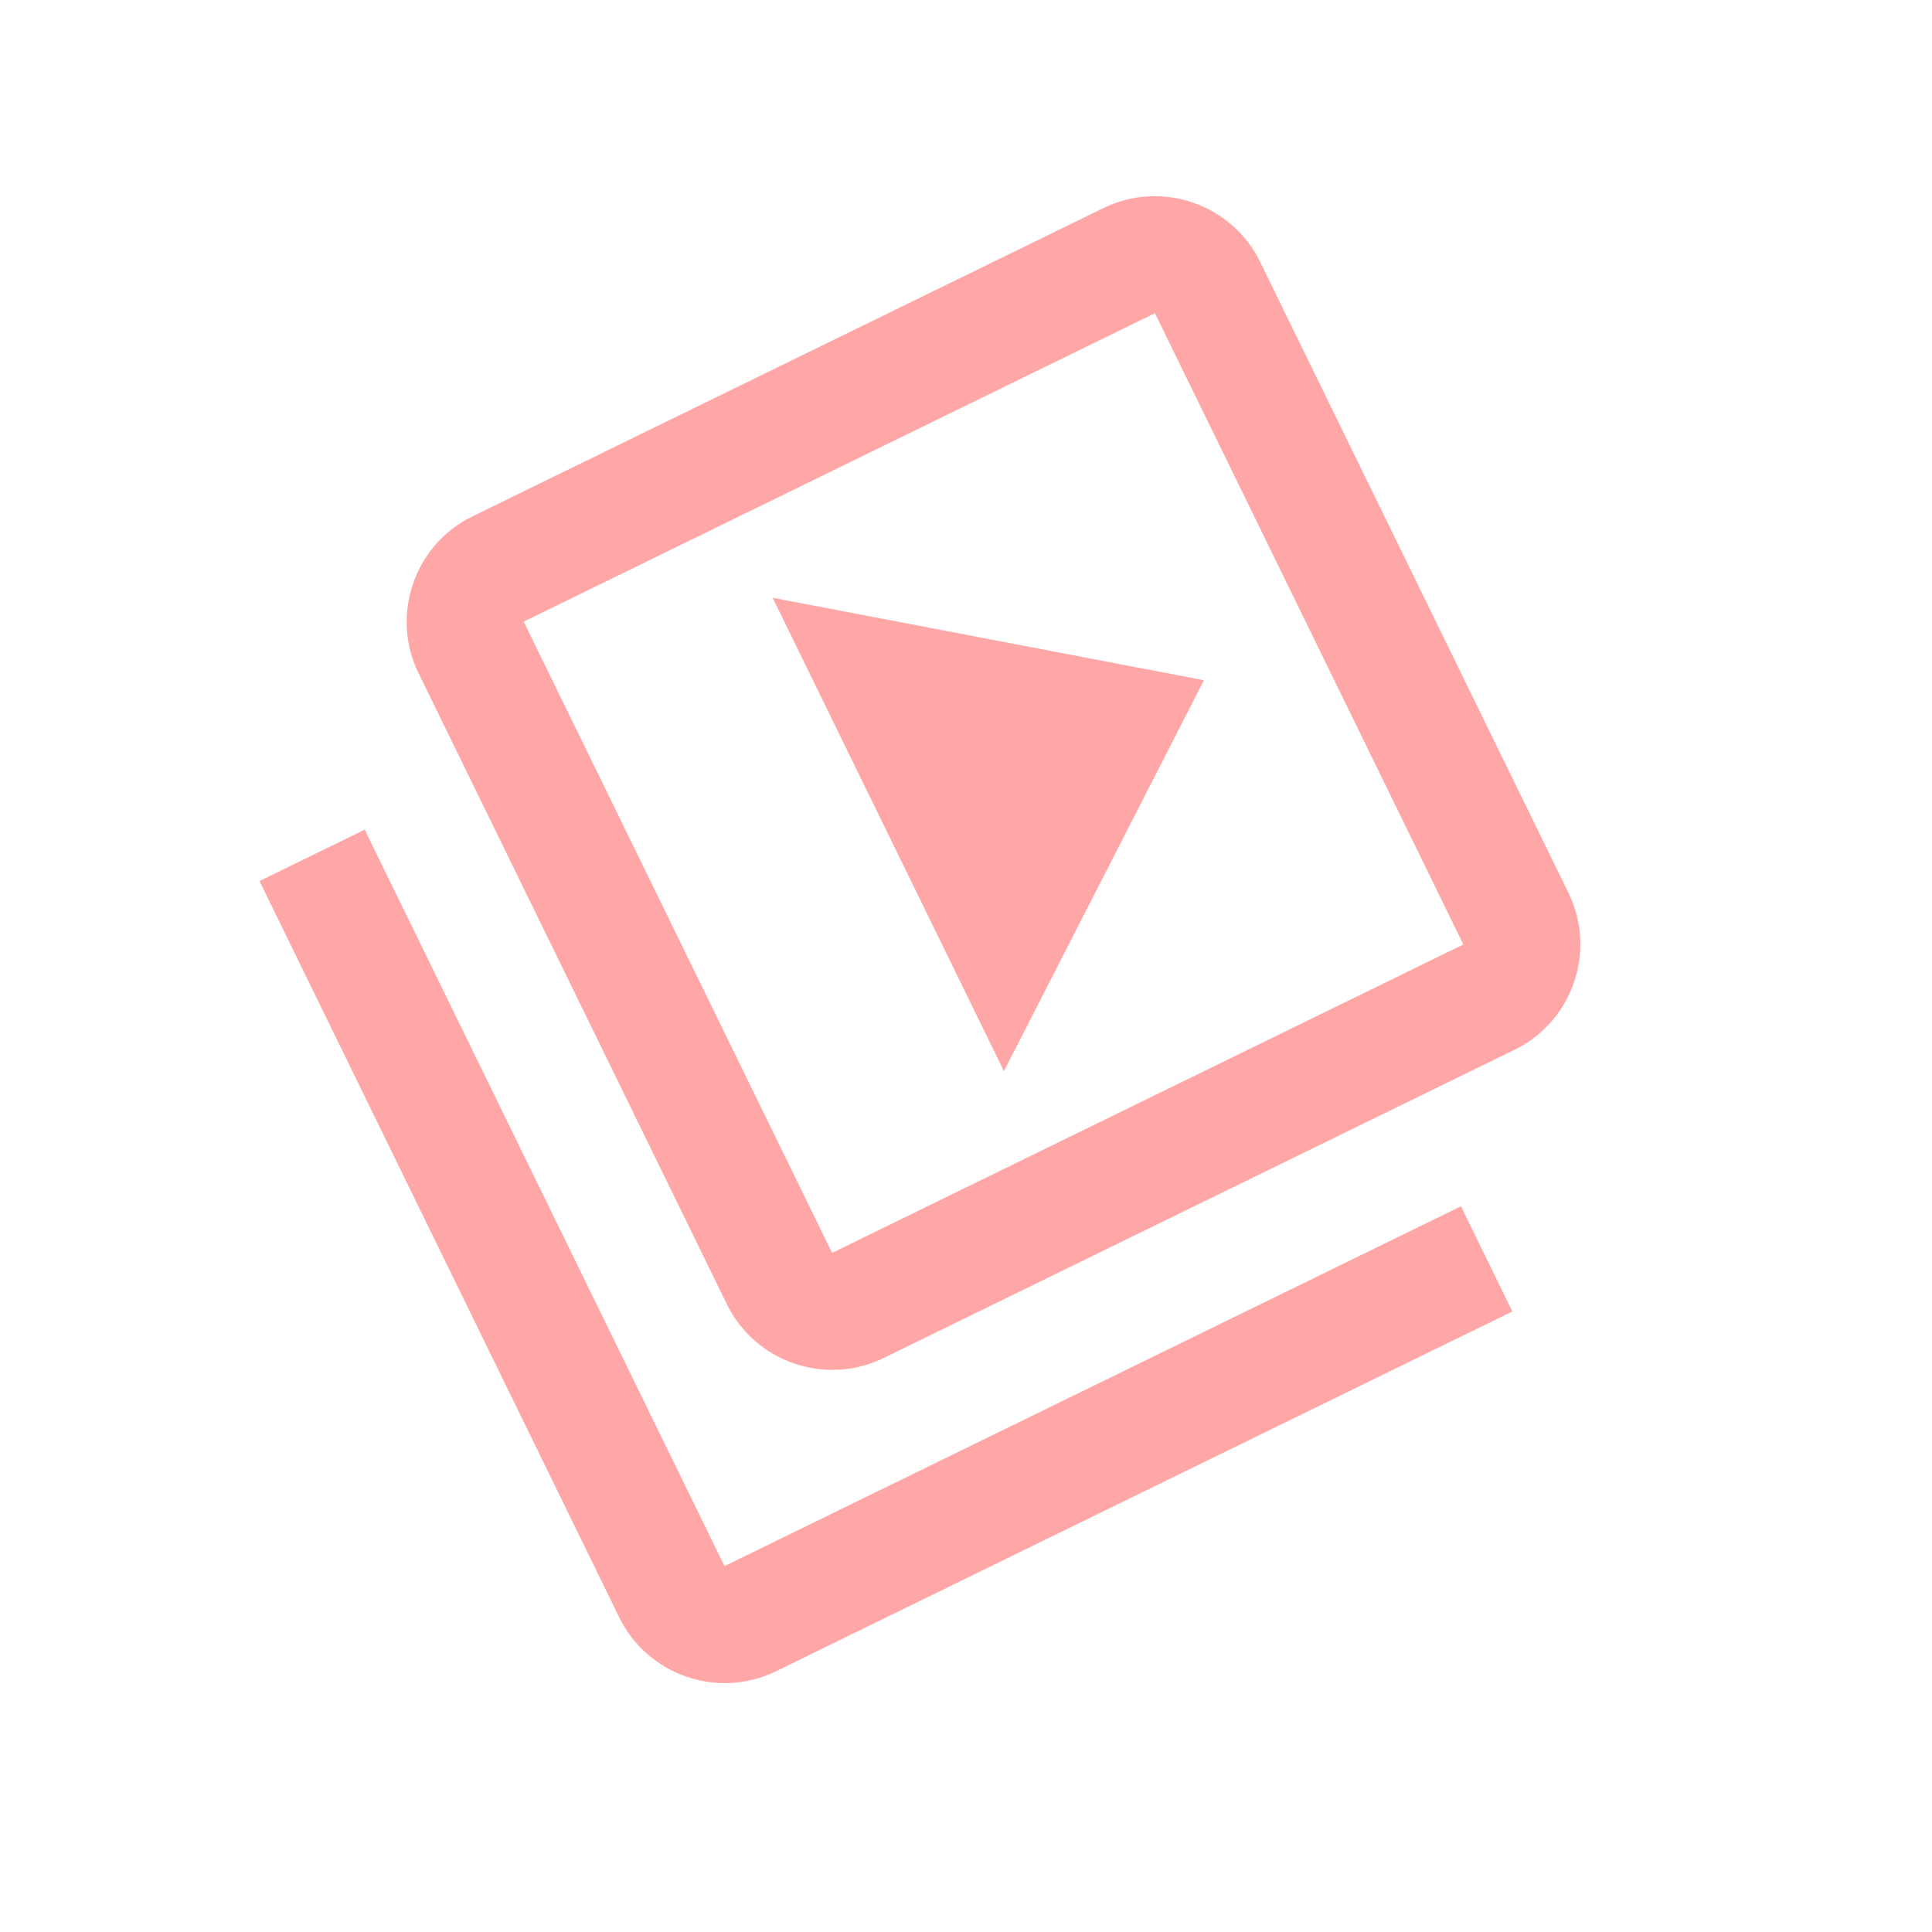 <svg width="33" height="33" viewBox="0 0 33 33" fill="none" xmlns="http://www.w3.org/2000/svg">
<path d="M6.229 14.171L4.432 15.049L10.578 27.628C11.061 28.616 12.265 29.03 13.253 28.547L25.832 22.401L24.954 20.604L12.375 26.75L6.229 14.171ZM18.849 3.553L8.067 8.821C7.078 9.304 6.665 10.508 7.148 11.496L12.416 22.278C12.899 23.266 14.102 23.68 15.091 23.197L25.873 17.929C26.861 17.446 27.274 16.242 26.792 15.254L21.523 4.472C21.041 3.484 19.837 3.07 18.849 3.553ZM24.995 16.132L14.213 21.4L8.945 10.618L19.727 5.35L24.995 16.132ZM13.197 10.21L17.148 18.296L20.564 11.619L13.197 10.21Z" fill="#FFA7A7"/>
</svg>
